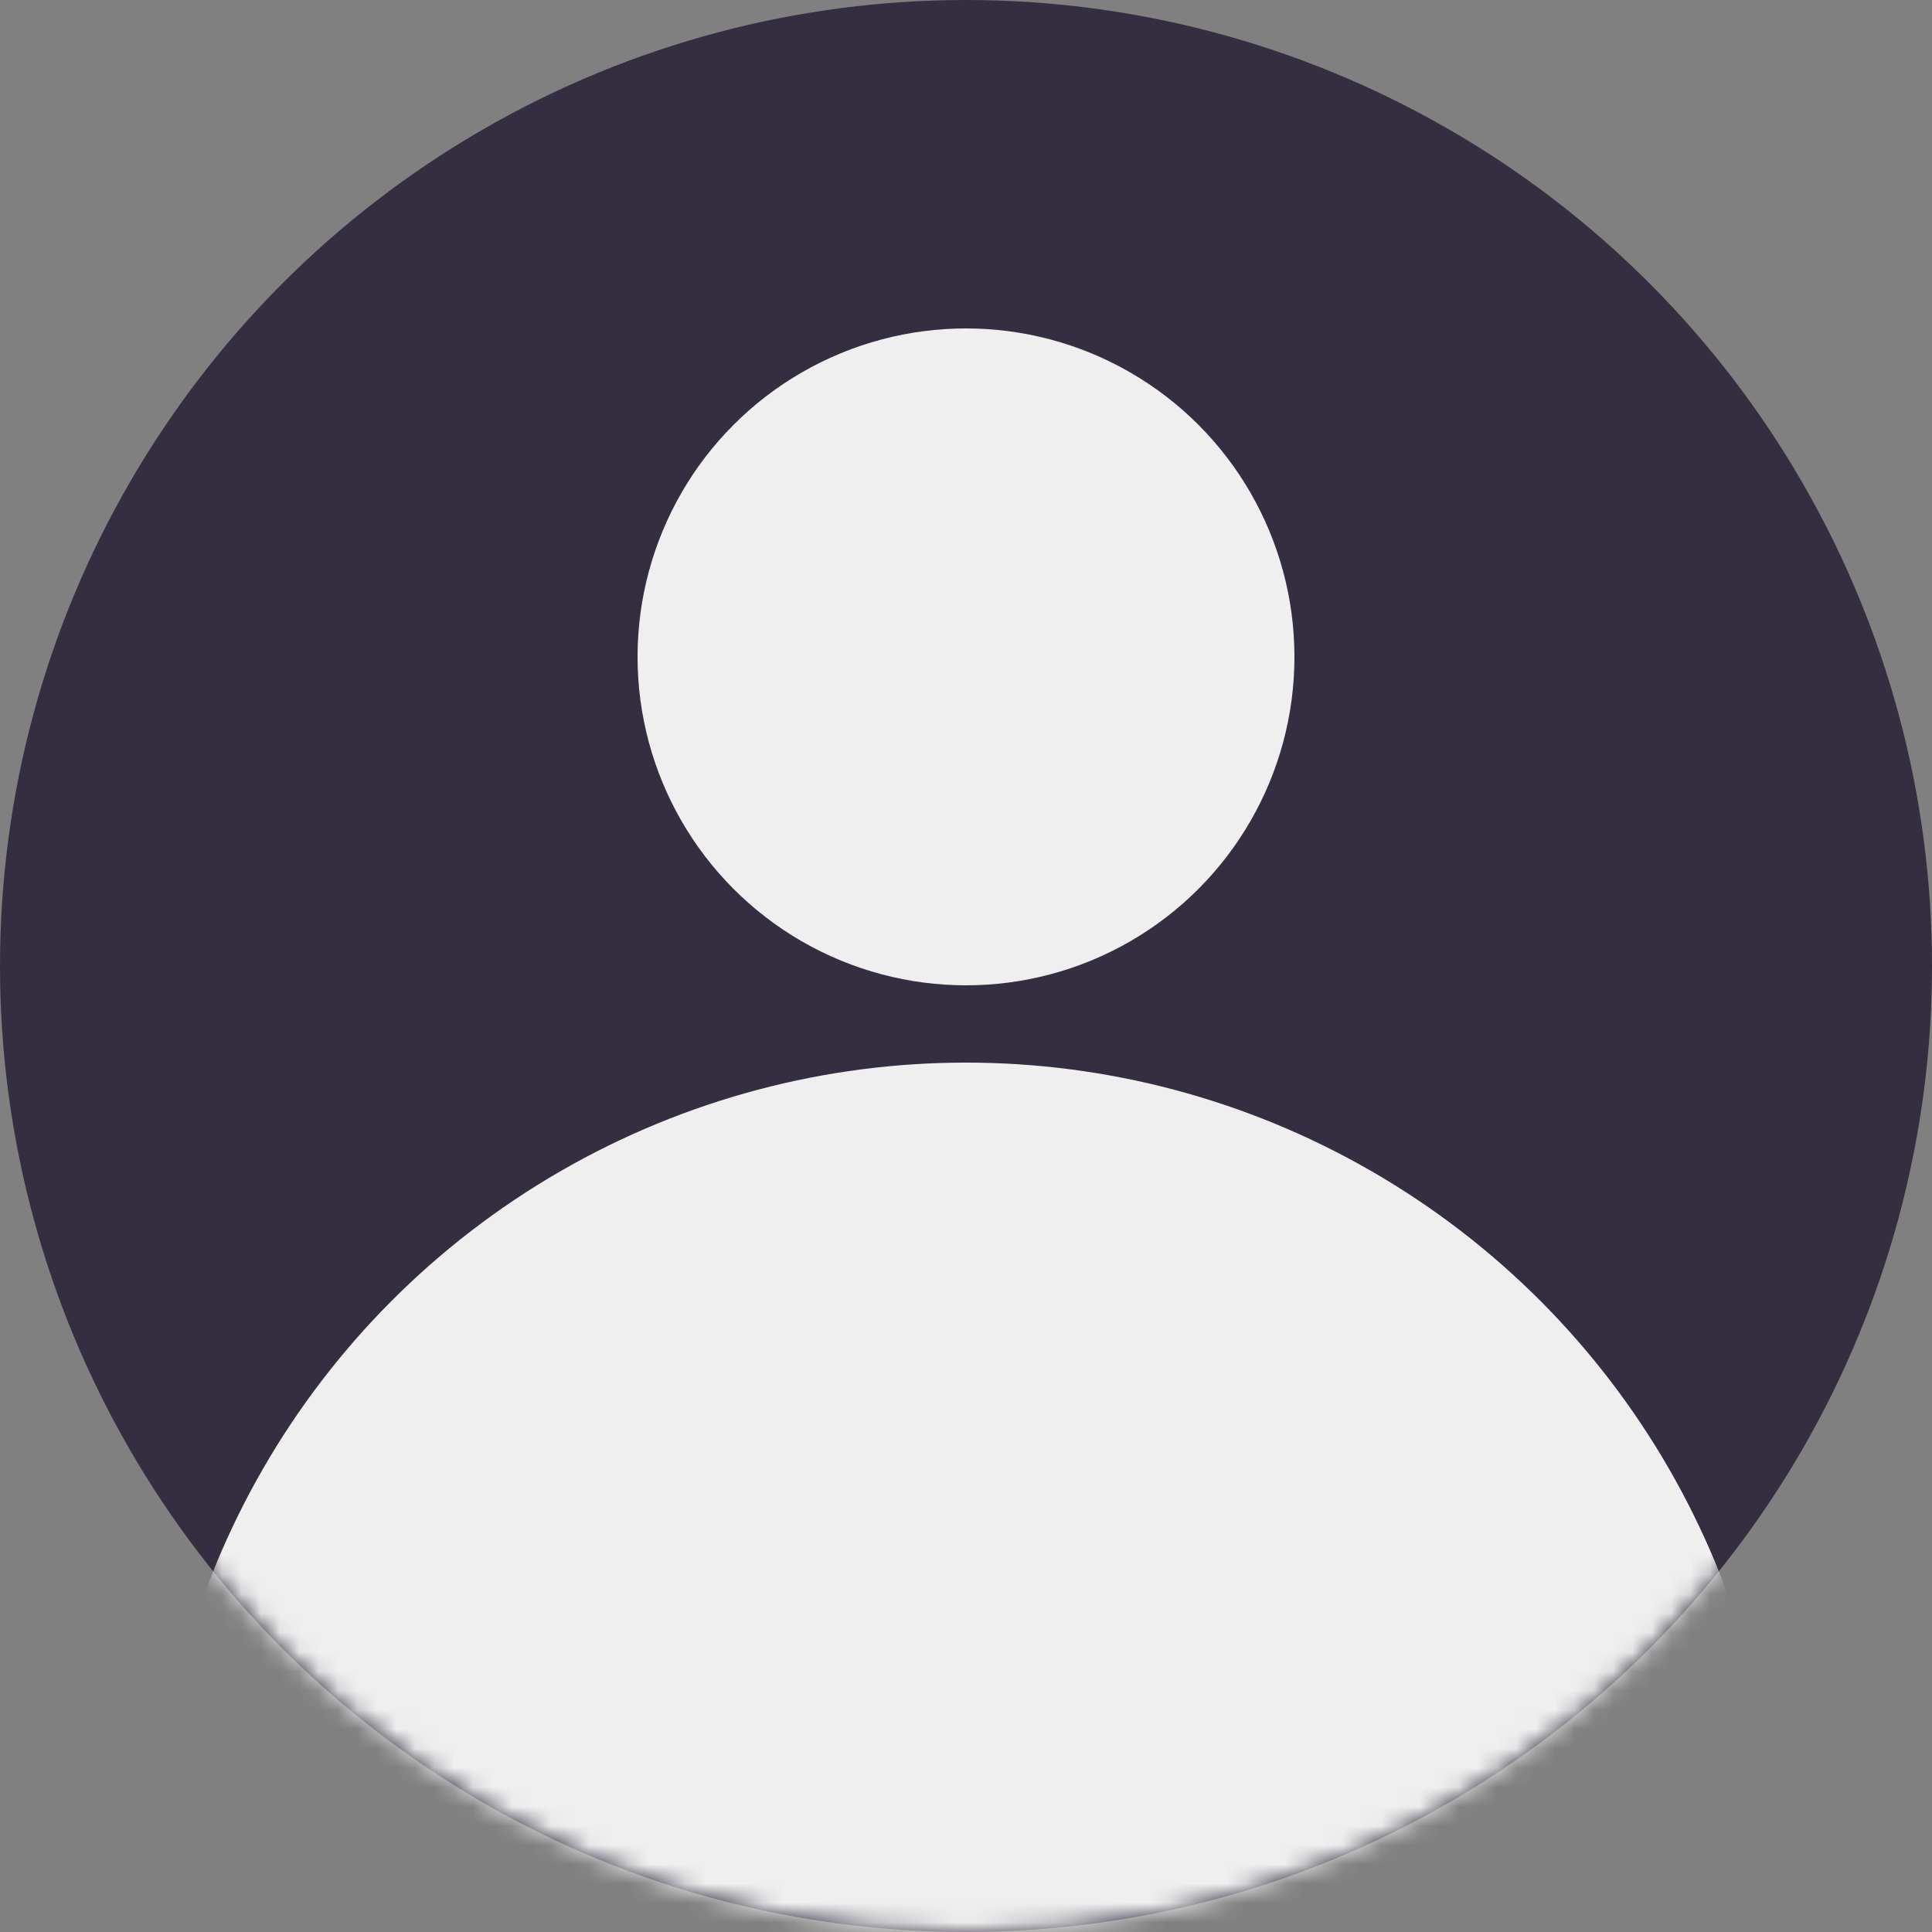 <svg width="100" height="100" viewBox="0 0 100 100" fill="none" xmlns="http://www.w3.org/2000/svg">
<rect x="0" y="0" width="100" height="100" fill="#808080" stroke="none"/>
<circle cx="50" cy="50" r="50" fill="#352E40"/>
<mask id="mask0_0_164" style="mask-type:alpha" maskUnits="userSpaceOnUse" x="0" y="0" width="100" height="100">
<circle cx="50" cy="50" r="50" fill="#D9D9D9"/>
</mask>
<g mask="url(#mask0_0_164)">
<circle cx="50" cy="34" r="17" fill="#EFEFEF"/>
<circle cx="50" cy="97" r="42" fill="#EFEFEF"/>
</g>
</svg>
